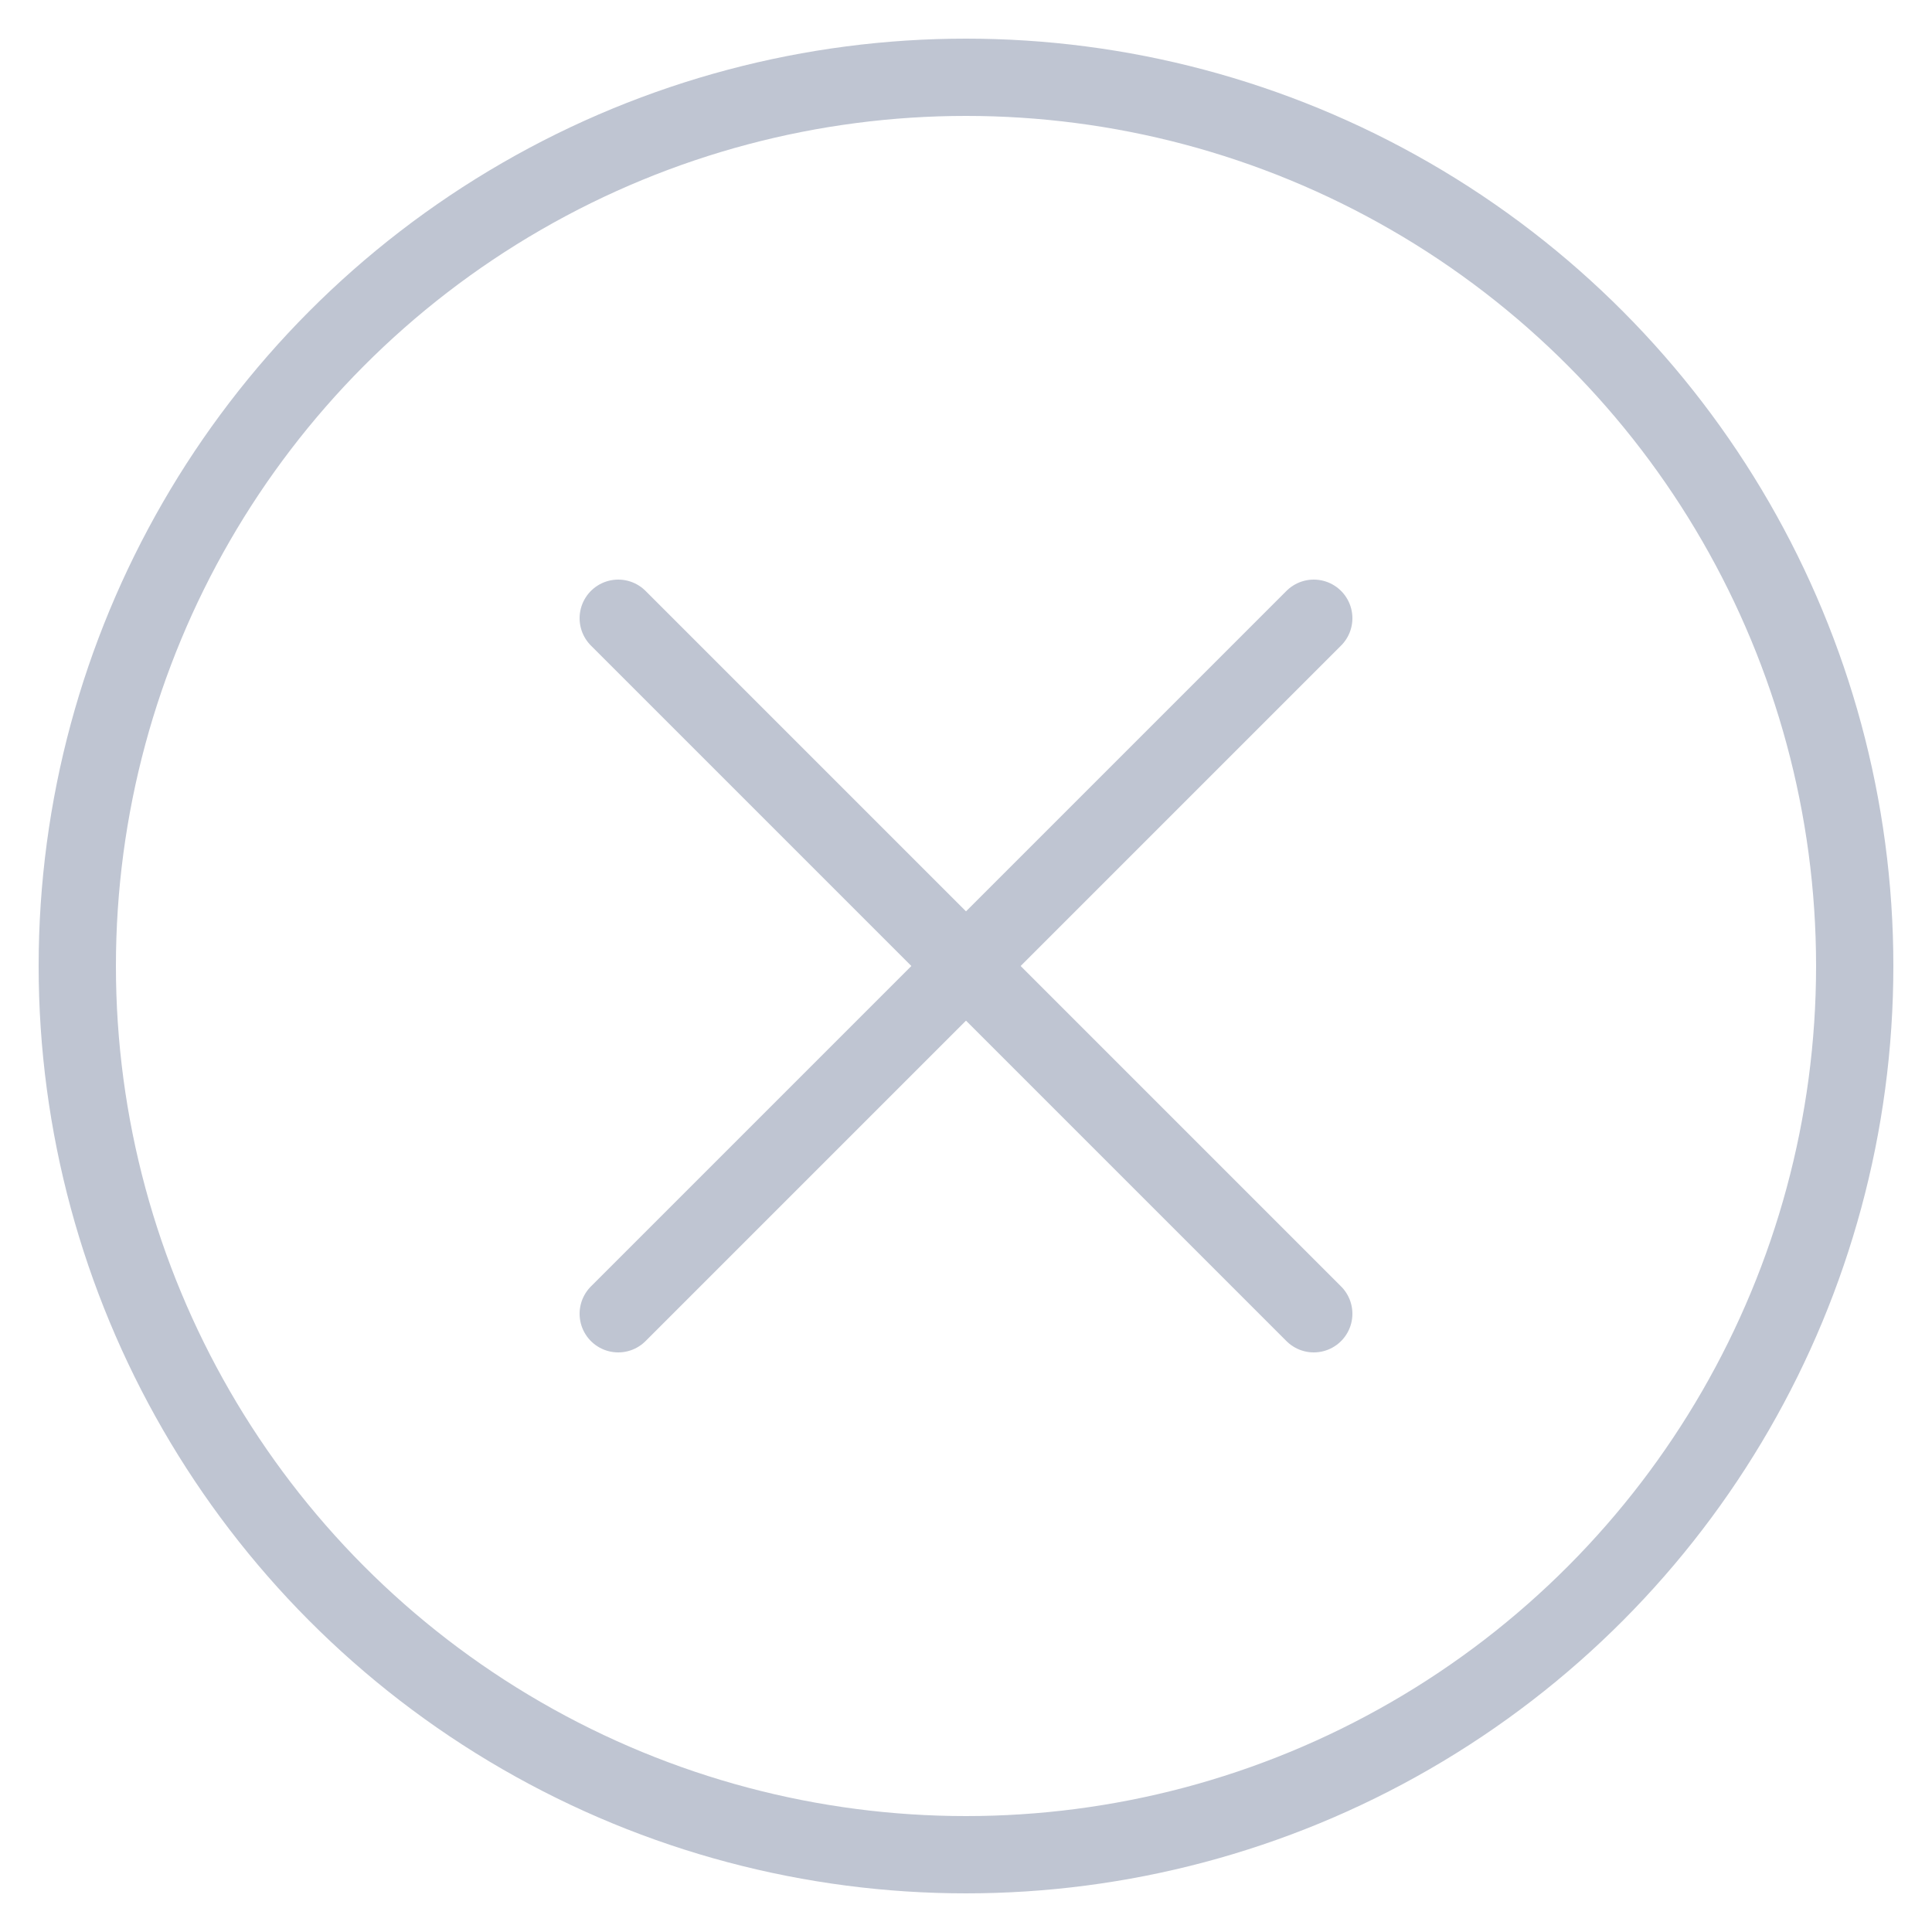 <svg width="25" height="25" viewBox="0 0 25 25" fill="none" xmlns="http://www.w3.org/2000/svg">
<path d="M8 8L17 17" stroke="#BFC5D2" stroke-linecap="round"/>
<path d="M17 8L8 17" stroke="#BFC5D2" stroke-linecap="round"/>
<circle cx="12.5" cy="12.5" r="11.5" stroke="#BFC5D2" stroke-linecap="round"/>
</svg>
